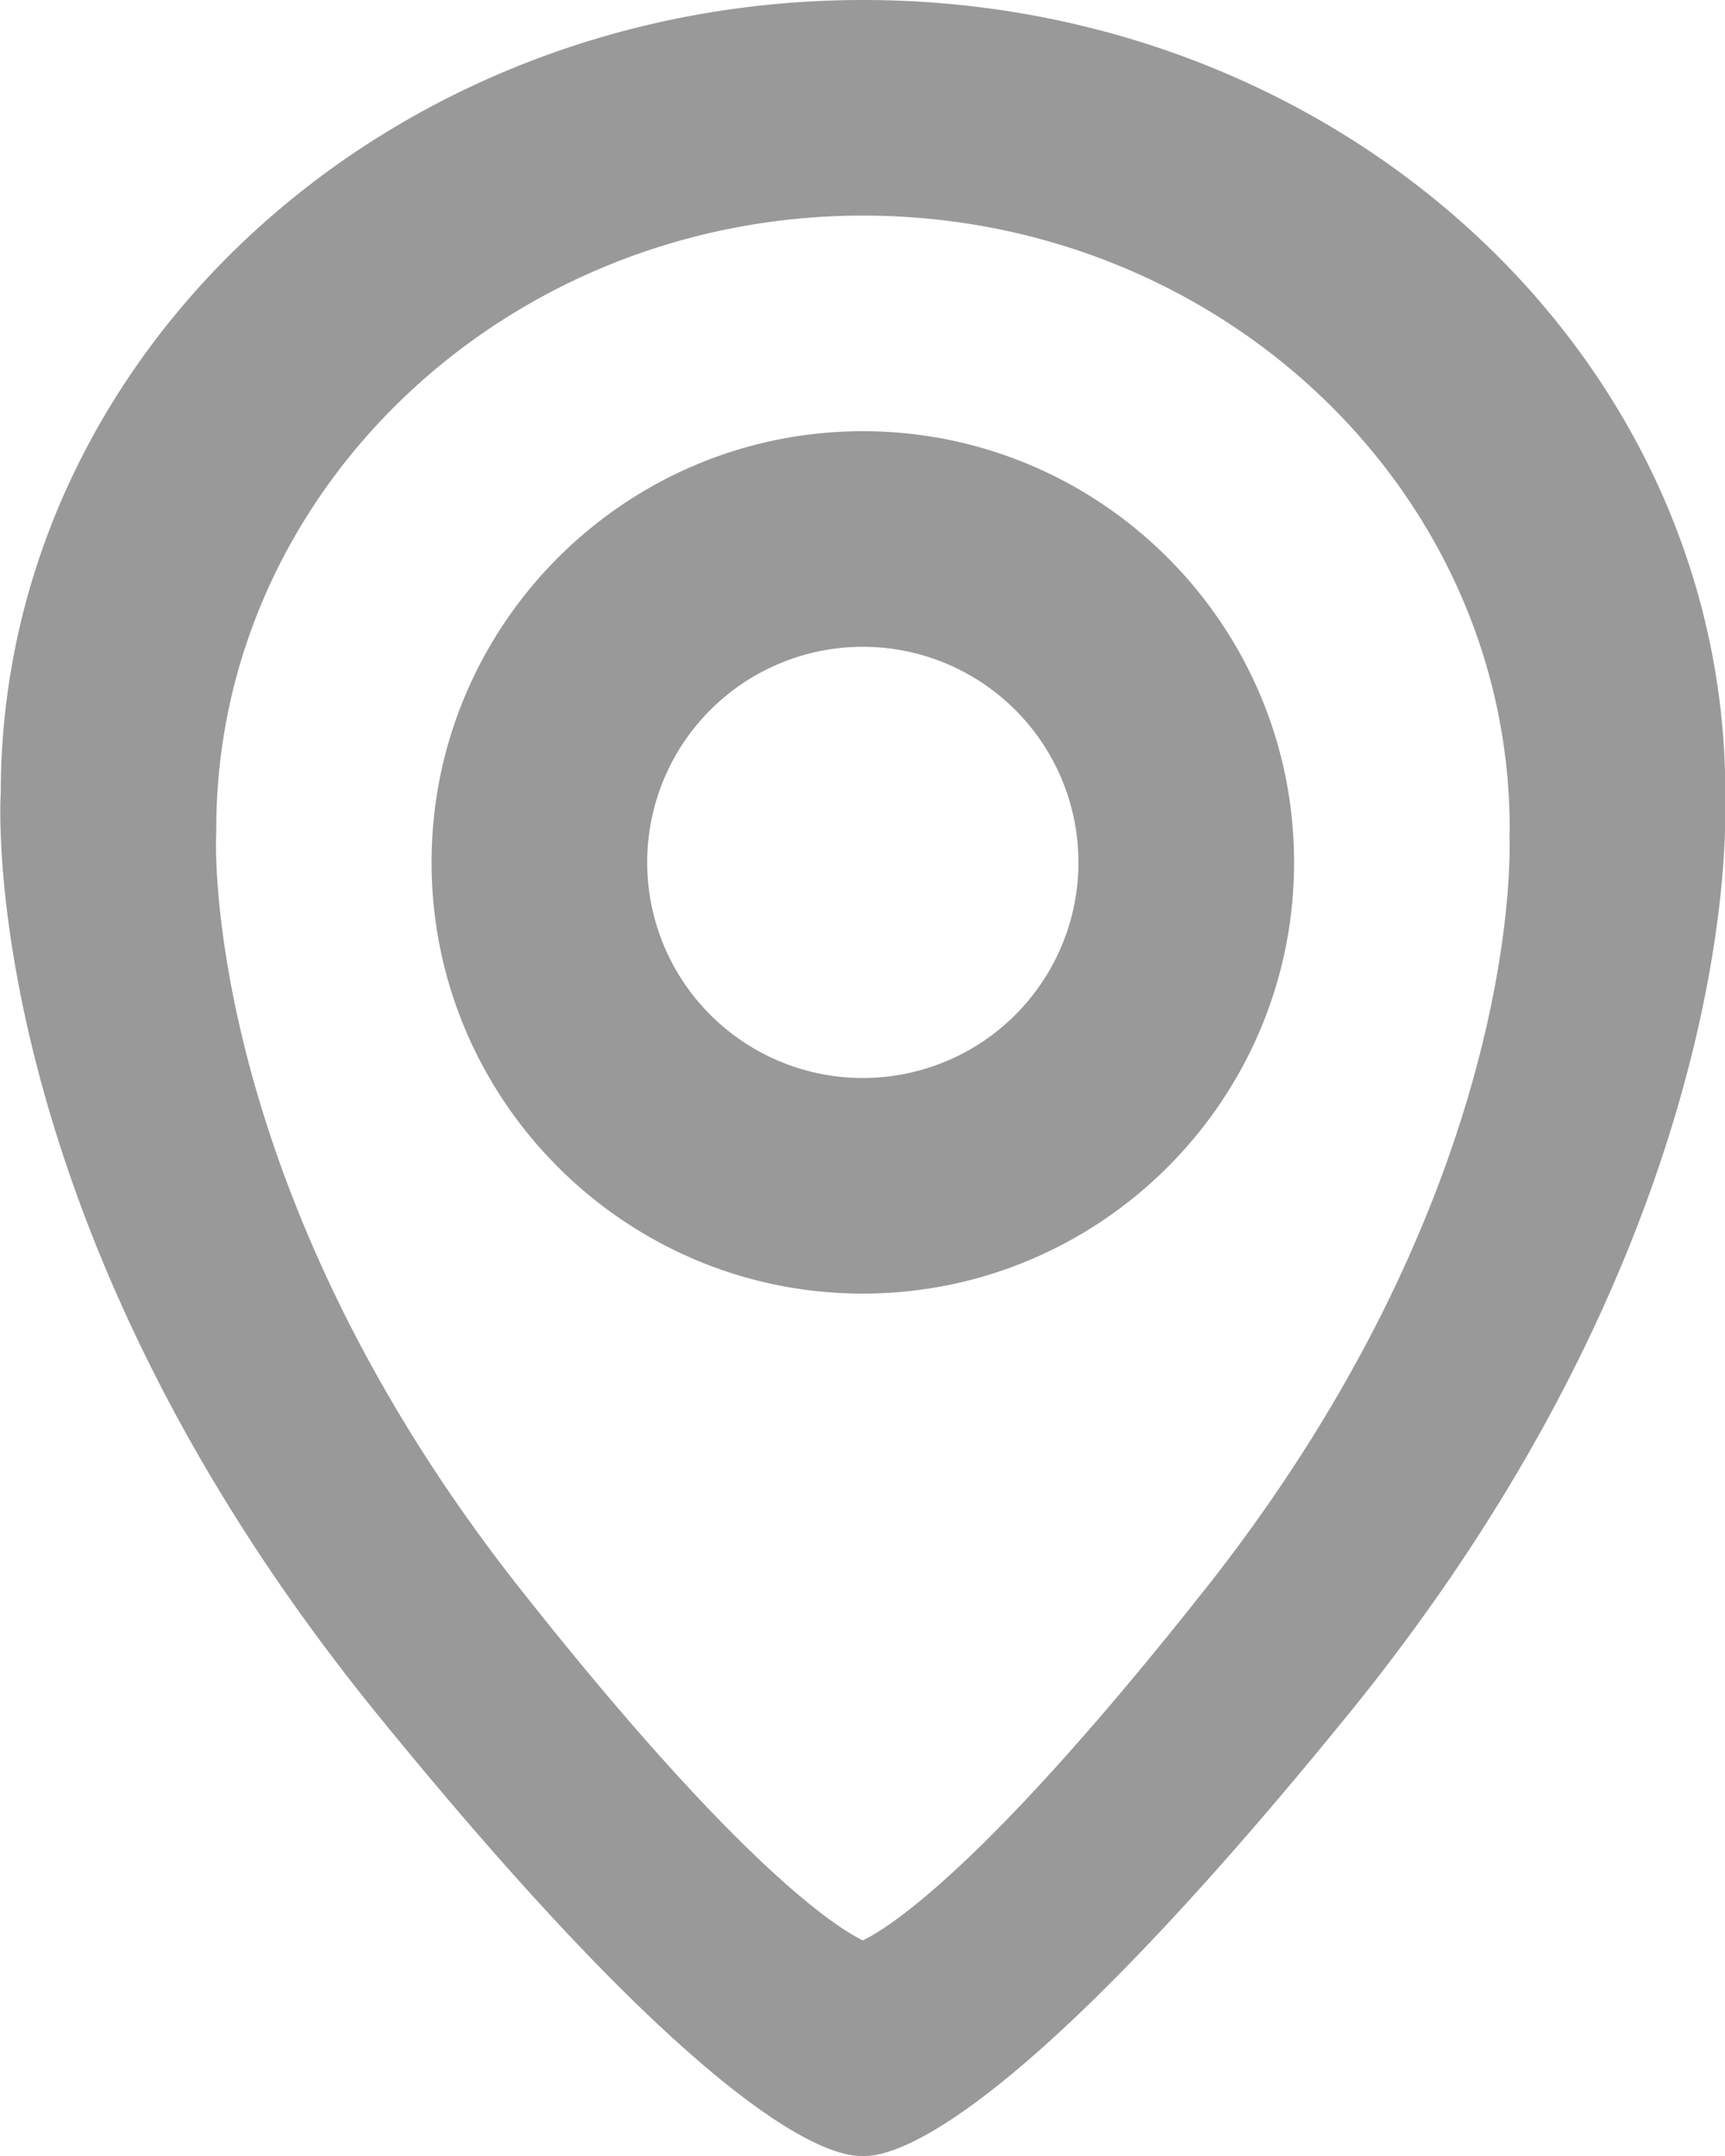 <svg width="16" height="20" viewBox="0 0 16 20" xmlns="http://www.w3.org/2000/svg"><title>FAFB4749-0882-4AC7-83D9-ECE684433454</title><g fill="none" fill-rule="evenodd"><path d="M-4-2h24v24H-4z"/><path d="M16.003 7.357l-.002.061c.016.505-.002 4.189-3.495 8.485C9.468 19.642 8.341 20 8.021 20h-.035c-.322 0-1.448-.36-4.486-4.097C-.26 11.277.007 7.357.007 7.357.007 3.293 3.59 0 8.005 0c4.418 0 7.998 3.293 7.998 7.357zm-4.816 7.374c2.83-3.589 2.825-6.633 2.814-6.968v-.027l.002-.046c0-3.137-2.69-5.69-5.998-5.69-3.307 0-5.999 2.553-5.999 5.689v.023l-.001.025c-.002.028-.149 3.236 2.814 6.994C6.87 17.33 7.77 17.887 8.003 18c.235-.113 1.133-.67 3.184-3.27zM8.003 4c2.205 0 4 1.794 4 4 0 2.205-1.795 4-4 4s-4-1.795-4-4c0-2.206 1.795-4 4-4zm0 6a2 2 0 1 1 0-4 2 2 0 0 1 0 4" fill="#999"/></g></svg>